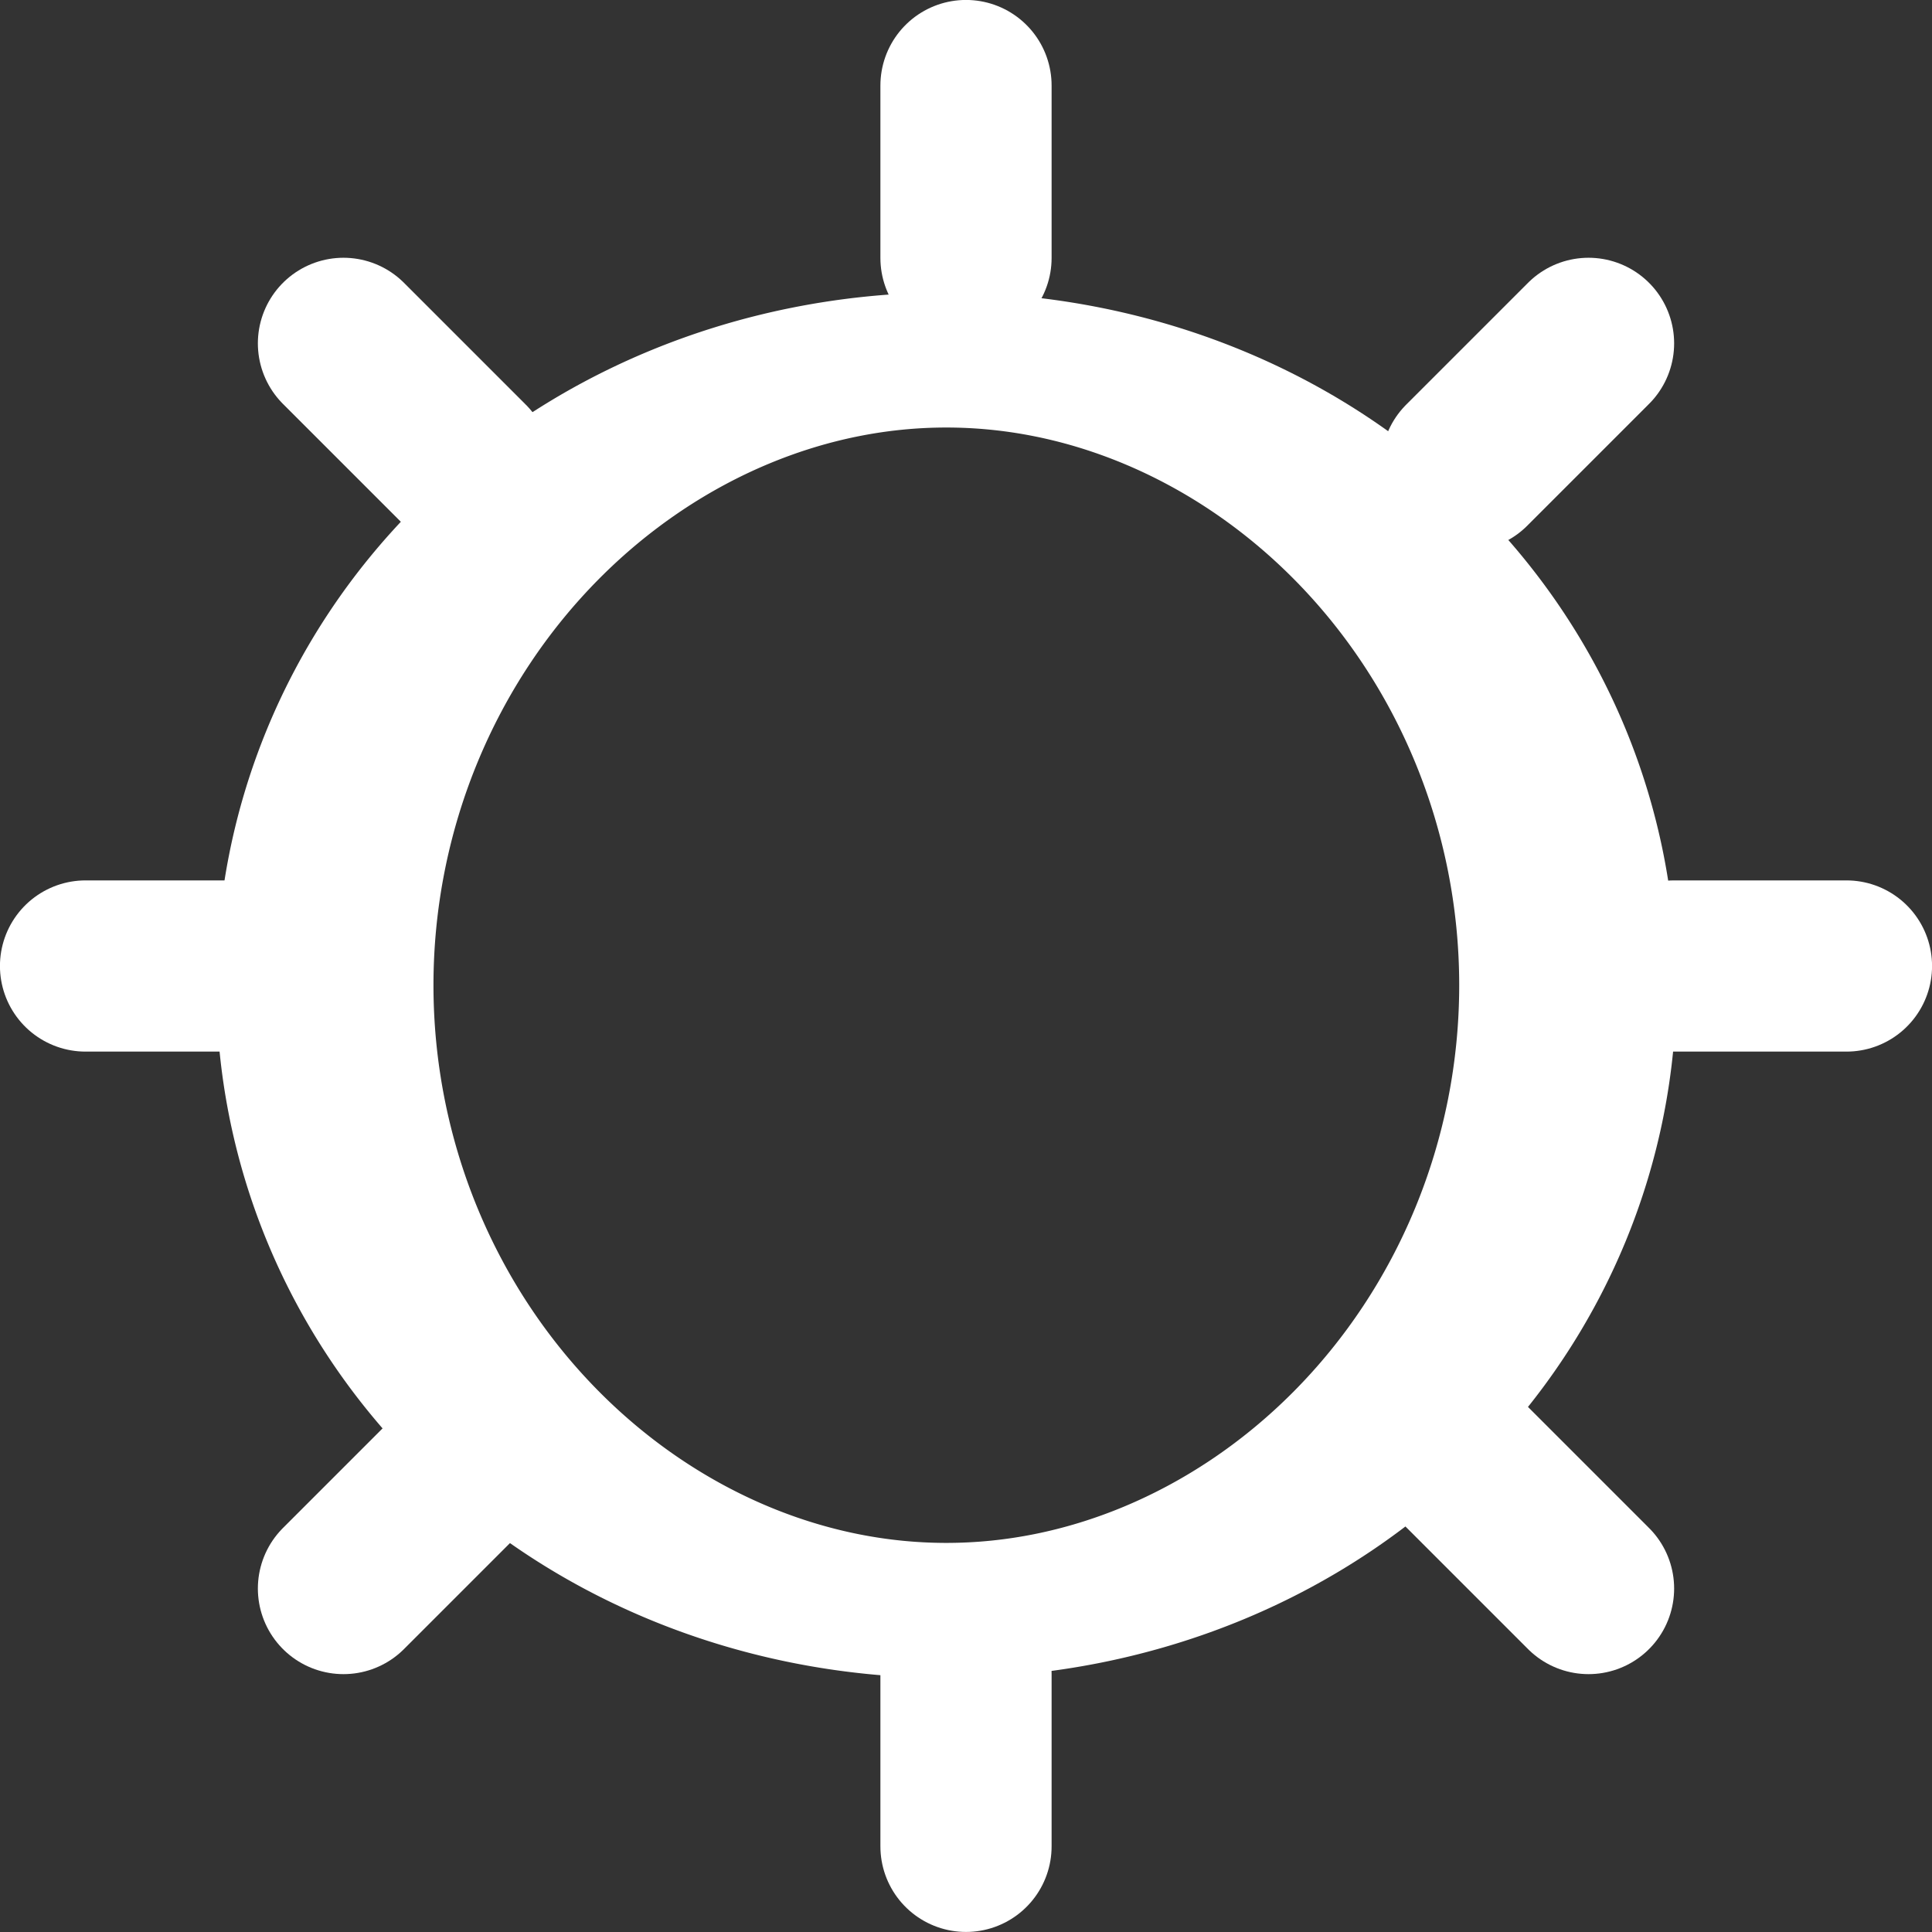 <?xml version="1.0" encoding="UTF-8" standalone="no"?>
<!-- Created with Inkscape (http://www.inkscape.org/) -->

<svg
   xmlns:dc="http://purl.org/dc/elements/1.1/"
   xmlns:cc="http://creativecommons.org/ns#"
   xmlns:rdf="http://www.w3.org/1999/02/22-rdf-syntax-ns#"
   xmlns:svg="http://www.w3.org/2000/svg"
   xmlns="http://www.w3.org/2000/svg"
   version="1.1"
   width="18"
   height="18"
   id="svg3761">
  <rect width="100%" height="100%" fill="#333333" stroke="none"/>
  <defs
     id="defs3763" />
  <g
     transform="translate(-286.747,-489.044)"
     id="layer1">
    <path
       d="m 350.714,454.475 a 30,48.541 0 1 1 -60,0 30,48.541 0 1 1 60,0 z"
       transform="matrix(0.193,0,0,0.12,233.666,443.686)"
       id="path3773"
       style="color:#000000;fill:none;stroke:#ffffff;stroke-width:10.484;stroke-miterlimit:4;stroke-opacity:1;stroke-dasharray:none;marker:none;visibility:visible;display:inline;overflow:visible;enable-background:accumulate" />
    <path
       d="m 295.747,489.841 0,1.606"
       id="path4283"
       style="color:#000000;fill:none;stroke:#ffffff;stroke-width:1.595;stroke-linecap:round;stroke-linejoin:round;stroke-miterlimit:4;stroke-opacity:1;stroke-dasharray:none;stroke-dashoffset:0;marker:none;visibility:visible;display:inline;overflow:visible;enable-background:accumulate" />
    <path
       d="m 301.547,492.243 -1.135,1.135"
       id="path4291"
       style="color:#000000;fill:none;stroke:#ffffff;stroke-width:1.595;stroke-linecap:round;stroke-linejoin:round;stroke-miterlimit:4;stroke-opacity:1;stroke-dasharray:none;stroke-dashoffset:0;marker:none;visibility:visible;display:inline;overflow:visible;enable-background:accumulate" />
    <path
       d="m 303.95,498.044 -1.606,0"
       id="path4293"
       style="color:#000000;fill:none;stroke:#ffffff;stroke-width:1.595;stroke-linecap:round;stroke-linejoin:round;stroke-miterlimit:4;stroke-opacity:1;stroke-dasharray:none;stroke-dashoffset:0;marker:none;visibility:visible;display:inline;overflow:visible;enable-background:accumulate" />
    <path
       d="m 301.547,503.844 -1.135,-1.135"
       id="path4295"
       style="color:#000000;fill:none;stroke:#ffffff;stroke-width:1.595;stroke-linecap:round;stroke-linejoin:round;stroke-miterlimit:4;stroke-opacity:1;stroke-dasharray:none;stroke-dashoffset:0;marker:none;visibility:visible;display:inline;overflow:visible;enable-background:accumulate" />
    <path
       d="m 289.947,503.844 1.135,-1.135"
       id="path4297"
       style="color:#000000;fill:none;stroke:#ffffff;stroke-width:1.595;stroke-linecap:round;stroke-linejoin:round;stroke-miterlimit:4;stroke-opacity:1;stroke-dasharray:none;stroke-dashoffset:0;marker:none;visibility:visible;display:inline;overflow:visible;enable-background:accumulate" />
    <path
       d="m 295.747,506.246 0,-1.606"
       id="path4299"
       style="color:#000000;fill:none;stroke:#ffffff;stroke-width:1.595;stroke-linecap:round;stroke-linejoin:round;stroke-miterlimit:4;stroke-opacity:1;stroke-dasharray:none;stroke-dashoffset:0;marker:none;visibility:visible;display:inline;overflow:visible;enable-background:accumulate" />
    <path
       d="m 287.544,498.044 1.606,0"
       id="path4301"
       style="color:#000000;fill:none;stroke:#ffffff;stroke-width:1.595;stroke-linecap:round;stroke-linejoin:round;stroke-miterlimit:4;stroke-opacity:1;stroke-dasharray:none;stroke-dashoffset:0;marker:none;visibility:visible;display:inline;overflow:visible;enable-background:accumulate" />
    <path
       d="m 289.947,492.243 1.135,1.135"
       id="path4303"
       style="color:#000000;fill:none;stroke:#ffffff;stroke-width:1.595;stroke-linecap:round;stroke-linejoin:round;stroke-miterlimit:4;stroke-opacity:1;stroke-dasharray:none;stroke-dashoffset:0;marker:none;visibility:visible;display:inline;overflow:visible;enable-background:accumulate" />
  </g>
</svg>
